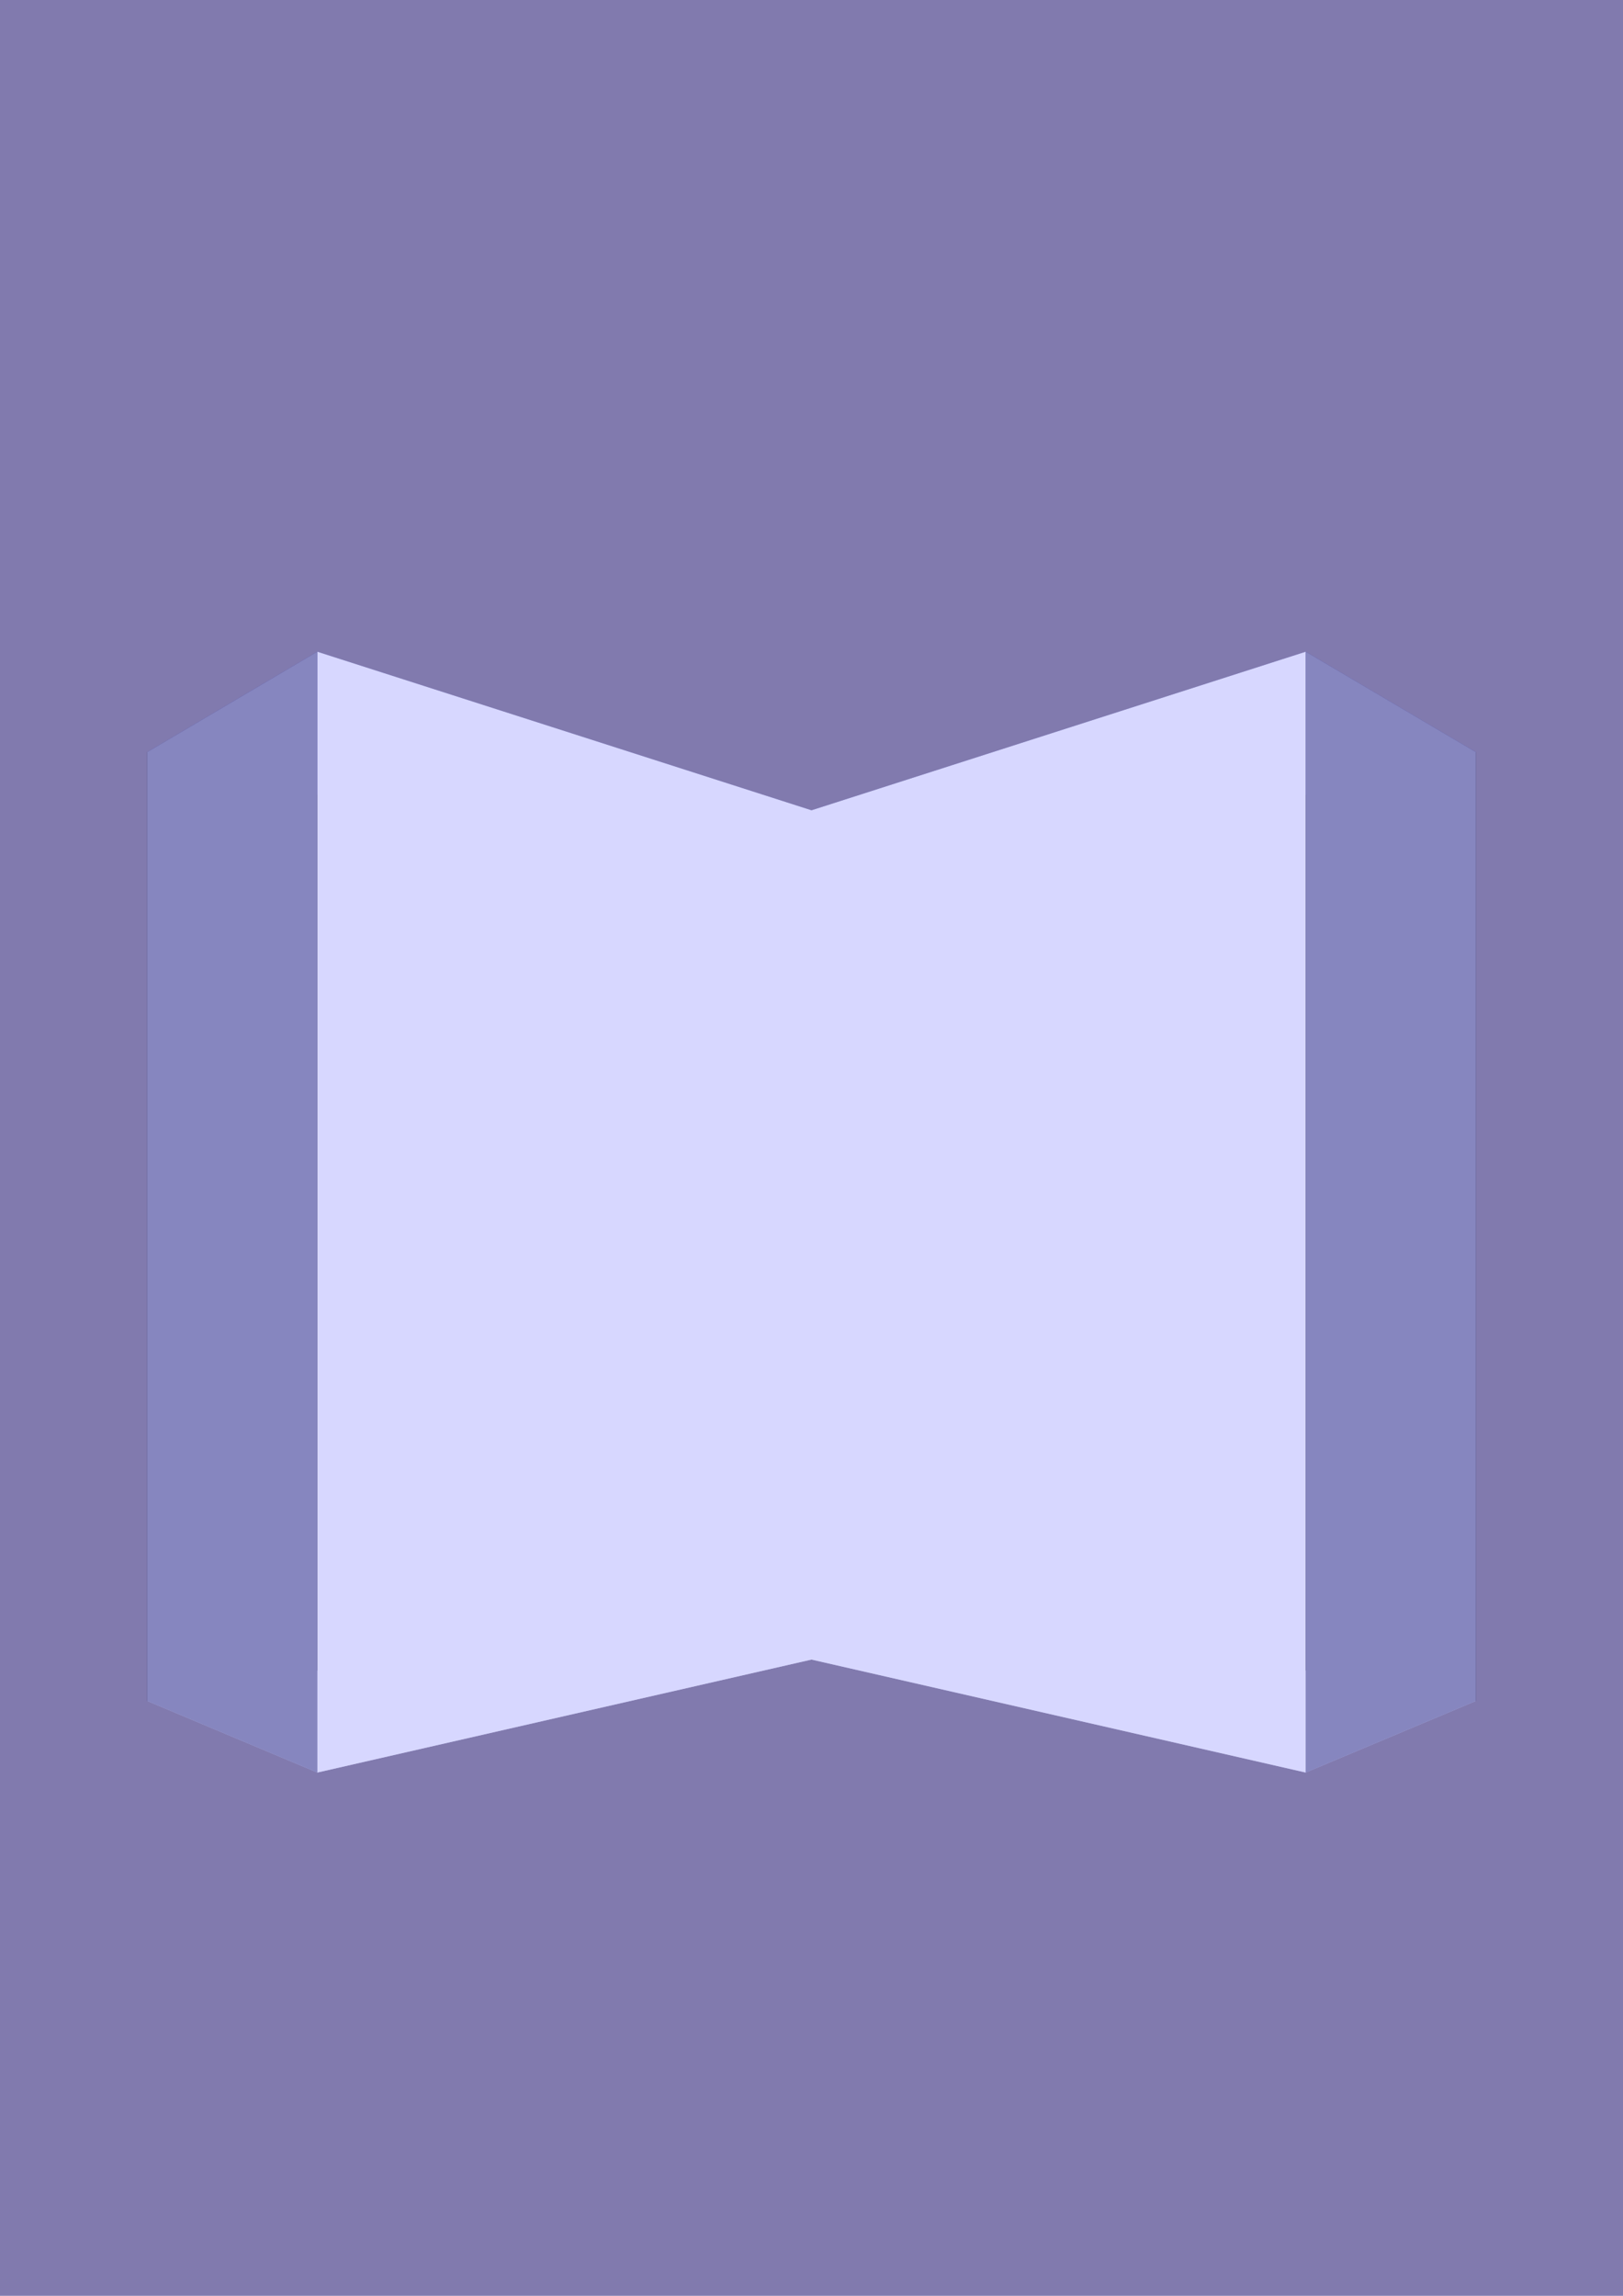 <?xml version="1.0" encoding="UTF-8" standalone="no"?>
<svg
   xmlns:dc="http://purl.org/dc/elements/1.1/"
   xmlns:cc="http://creativecommons.org/ns#"
   xmlns:rdf="http://www.w3.org/1999/02/22-rdf-syntax-ns#"
   xmlns:svg="http://www.w3.org/2000/svg"
   xmlns="http://www.w3.org/2000/svg"
   xmlns:xlink="http://www.w3.org/1999/xlink"
   xmlns:sodipodi="http://sodipodi.sourceforge.net/DTD/sodipodi-0.dtd"
   xmlns:inkscape="http://www.inkscape.org/namespaces/inkscape"
   width="210mm"
   height="297mm"
   viewBox="0 0 210 297"
   version="1.1"
   id="svg8"
   sodipodi:docname="splash.svg"
   inkscape:version="1.0.1 (3bc2e813f5, 2020-09-07)"
   inkscape:export-filename="/home/jonathanfk/Desktop/icon.png"
   inkscape:export-xdpi="96"
   inkscape:export-ydpi="96">
  <defs
     id="defs2">
    <inkscape:perspective
       sodipodi:type="inkscape:persp3d"
       inkscape:vp_x="-102.40953 : 128.01958 : 1"
       inkscape:vp_y="0 : 1940.128 : 0"
       inkscape:vp_z="305.01731 : 128.01958 : 1"
       inkscape:persp3d-origin="101.30389 : 31.983229 : 1"
       id="perspective837" />
    <inkscape:perspective
       sodipodi:type="inkscape:persp3d"
       inkscape:vp_x="211.55701 : 165.04202 : 1"
       inkscape:vp_y="0 : -1001.1202 : 0"
       inkscape:vp_z="1.3217479 : 165.04202 : 1"
       inkscape:persp3d-origin="106.43938 : 214.59749 : 1"
       id="perspective837-9" />
    <inkscape:perspective
       sodipodi:type="inkscape:persp3d"
       inkscape:vp_x="-102.36695 : 128.09475 : 1"
       inkscape:vp_y="0 : 1939.2926 : 0"
       inkscape:vp_z="304.8845 : 128.09475 : 1"
       inkscape:persp3d-origin="101.25877 : 32.099745 : 1"
       id="perspective837-0" />
  </defs>
  <sodipodi:namedview
     id="base"
     pagecolor="#ffffff"
     bordercolor="#666666"
     borderopacity="1.0"
     inkscape:pageopacity="0.0"
     inkscape:pageshadow="2"
     inkscape:zoom="0.5"
     inkscape:cx="998.07007"
     inkscape:cy="699.2426"
     inkscape:document-units="mm"
     inkscape:current-layer="layer1"
     inkscape:document-rotation="0"
     showgrid="false"
     inkscape:window-width="3840"
     inkscape:window-height="2099"
     inkscape:window-x="0"
     inkscape:window-y="36"
     inkscape:window-maximized="1" />
  <g
     inkscape:label="Layer 1"
     inkscape:groupmode="layer"
     id="layer1">
    <rect
       style="fill:#817aae;fill-opacity:1;stroke-width:0.265"
       id="rect1550"
       width="722.842"
       height="722.842"
       x="-256.421"
       y="-212.921" />
    <g
       sodipodi:type="inkscape:box3d"
       id="use1315"
       style="fill:#817aae;fill-opacity:1"
       inkscape:perspectiveID="#perspective837"
       inkscape:corner0="0.11709554 : 0.081980249 : -0.23792863 : 1"
       inkscape:corner7="-0.017829028 : 0.026358427 : 0 : 1"
       inkscape:export-xdpi="96.000015"
       inkscape:export-ydpi="96.000015">
      <path
         sodipodi:type="inkscape:box3dside"
         id="path1431"
         style="fill:#e9e9ff;fill-rule:evenodd;stroke:none;stroke-width:9.285;stroke-linejoin:round"
         inkscape:box3dsidetype="11"
         d="m 79.95,112.57 25.051,-7.749 v 109.872 l -25.051,-5.521 z"
         points="105.002,104.821 105.002,214.693 79.95,209.172 79.95,112.57 " />
      <path
         sodipodi:type="inkscape:box3dside"
         id="path1433"
         style="fill:#353564;fill-rule:evenodd;stroke:none;stroke-width:9.285;stroke-linejoin:round"
         inkscape:box3dsidetype="6"
         d="M 19.041,97.304 V 220.049 l 60.91,-10.877 v -96.602 z"
         points="19.041,220.049 79.95,209.172 79.95,112.57 19.041,97.304 " />
      <path
         sodipodi:type="inkscape:box3dside"
         id="path1435"
         style="fill:#afafde;fill-rule:evenodd;stroke:none;stroke-width:9.285;stroke-linejoin:round"
         inkscape:box3dsidetype="13"
         d="m 19.041,220.049 22.018,9.258 63.943,-14.614 -25.051,-5.521 z"
         points="41.058,229.307 105.002,214.693 79.95,209.172 19.041,220.049 " />
      <path
         sodipodi:type="inkscape:box3dside"
         id="path1437"
         style="fill:#4d4d9f;fill-rule:evenodd;stroke:none;stroke-width:9.285;stroke-linejoin:round"
         inkscape:box3dsidetype="5"
         d="M 19.041,97.304 41.058,84.309 105.002,104.821 79.95,112.57 Z"
         points="41.058,84.309 105.002,104.821 79.95,112.57 19.041,97.304 " />
      <path
         sodipodi:type="inkscape:box3dside"
         id="path1439"
         style="fill:#d7d7ff;fill-rule:evenodd;stroke:none;stroke-width:9.285;stroke-linejoin:round"
         inkscape:box3dsidetype="14"
         d="M 41.058,84.309 V 229.307 L 105.002,214.693 V 104.821 Z"
         points="41.058,229.307 105.002,214.693 105.002,104.821 41.058,84.309 " />
      <path
         sodipodi:type="inkscape:box3dside"
         id="path1441"
         style="fill:#8686bf;fill-rule:evenodd;stroke:none;stroke-width:9.285;stroke-linejoin:round"
         inkscape:box3dsidetype="3"
         d="M 19.041,97.304 41.058,84.309 V 229.307 L 19.041,220.049 Z"
         points="41.058,84.309 41.058,229.307 19.041,220.049 19.041,97.304 " />
    </g>
    <use
       inkscape:export-xdpi="96.000015"
       inkscape:export-ydpi="96.000015"
       x="0"
       y="0"
       xlink:href="#use1315"
       id="use1487"
       transform="matrix(-1,0,0,1,210.004,0)"
       width="100%"
       height="100%" />
  </g>
</svg>
